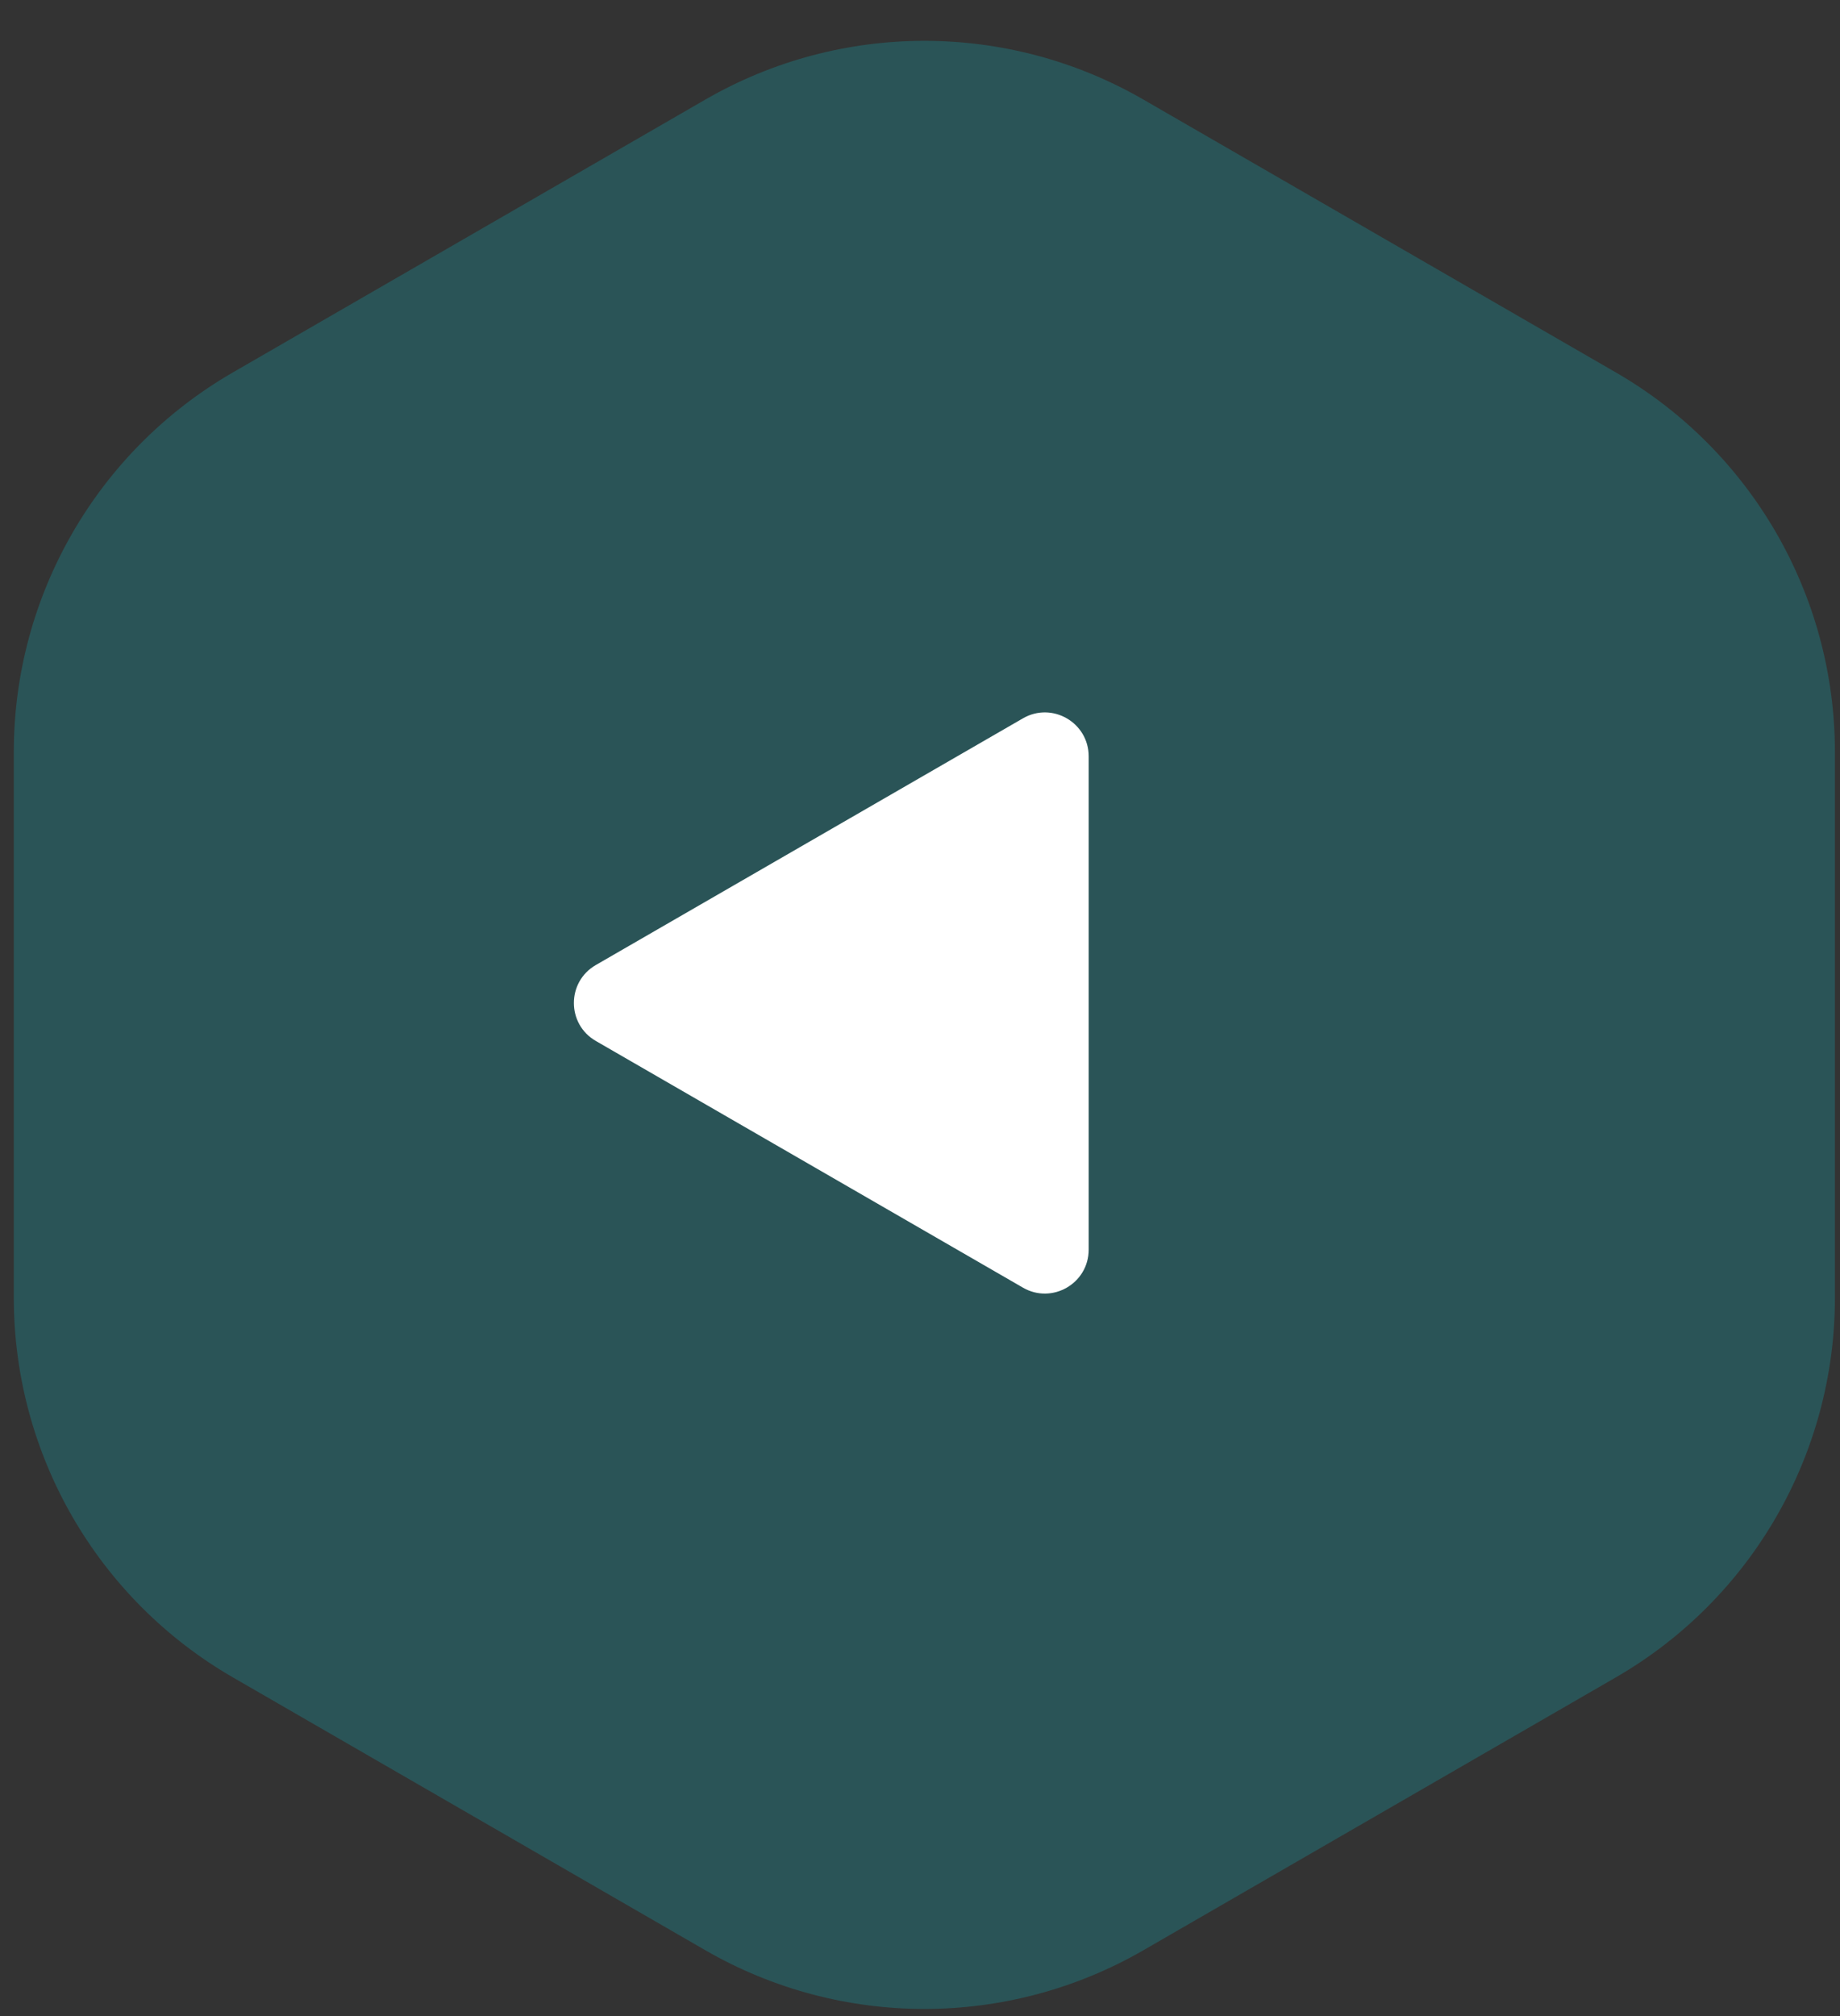 <svg width="42" height="46" viewBox="0 0 42 46" fill="none" xmlns="http://www.w3.org/2000/svg">
<rect x="0" y="0" width="42" height="46" fill="#333333" stroke="none"/>
<path d="M16.1 2.272C19.194 0.485 23.006 0.485 26.1 2.272L36.884 8.498C39.978 10.284 41.884 13.586 41.884 17.158V29.611C41.884 33.184 39.978 36.485 36.884 38.272L26.1 44.498C23.006 46.284 19.194 46.284 16.1 44.498L5.315 38.272C2.221 36.485 0.315 33.184 0.315 29.611V17.158C0.315 13.586 2.221 10.284 5.315 8.498L16.1 2.272Z" fill="#05D8E8" fill-opacity="0.2"/>
<path d="M13.6 23.751C12.933 23.366 12.933 22.404 13.6 22.019L23.35 16.39C24.016 16.005 24.85 16.486 24.85 17.256V28.514C24.85 29.284 24.016 29.765 23.35 29.38L13.6 23.751Z" fill="white"/>
</svg>
